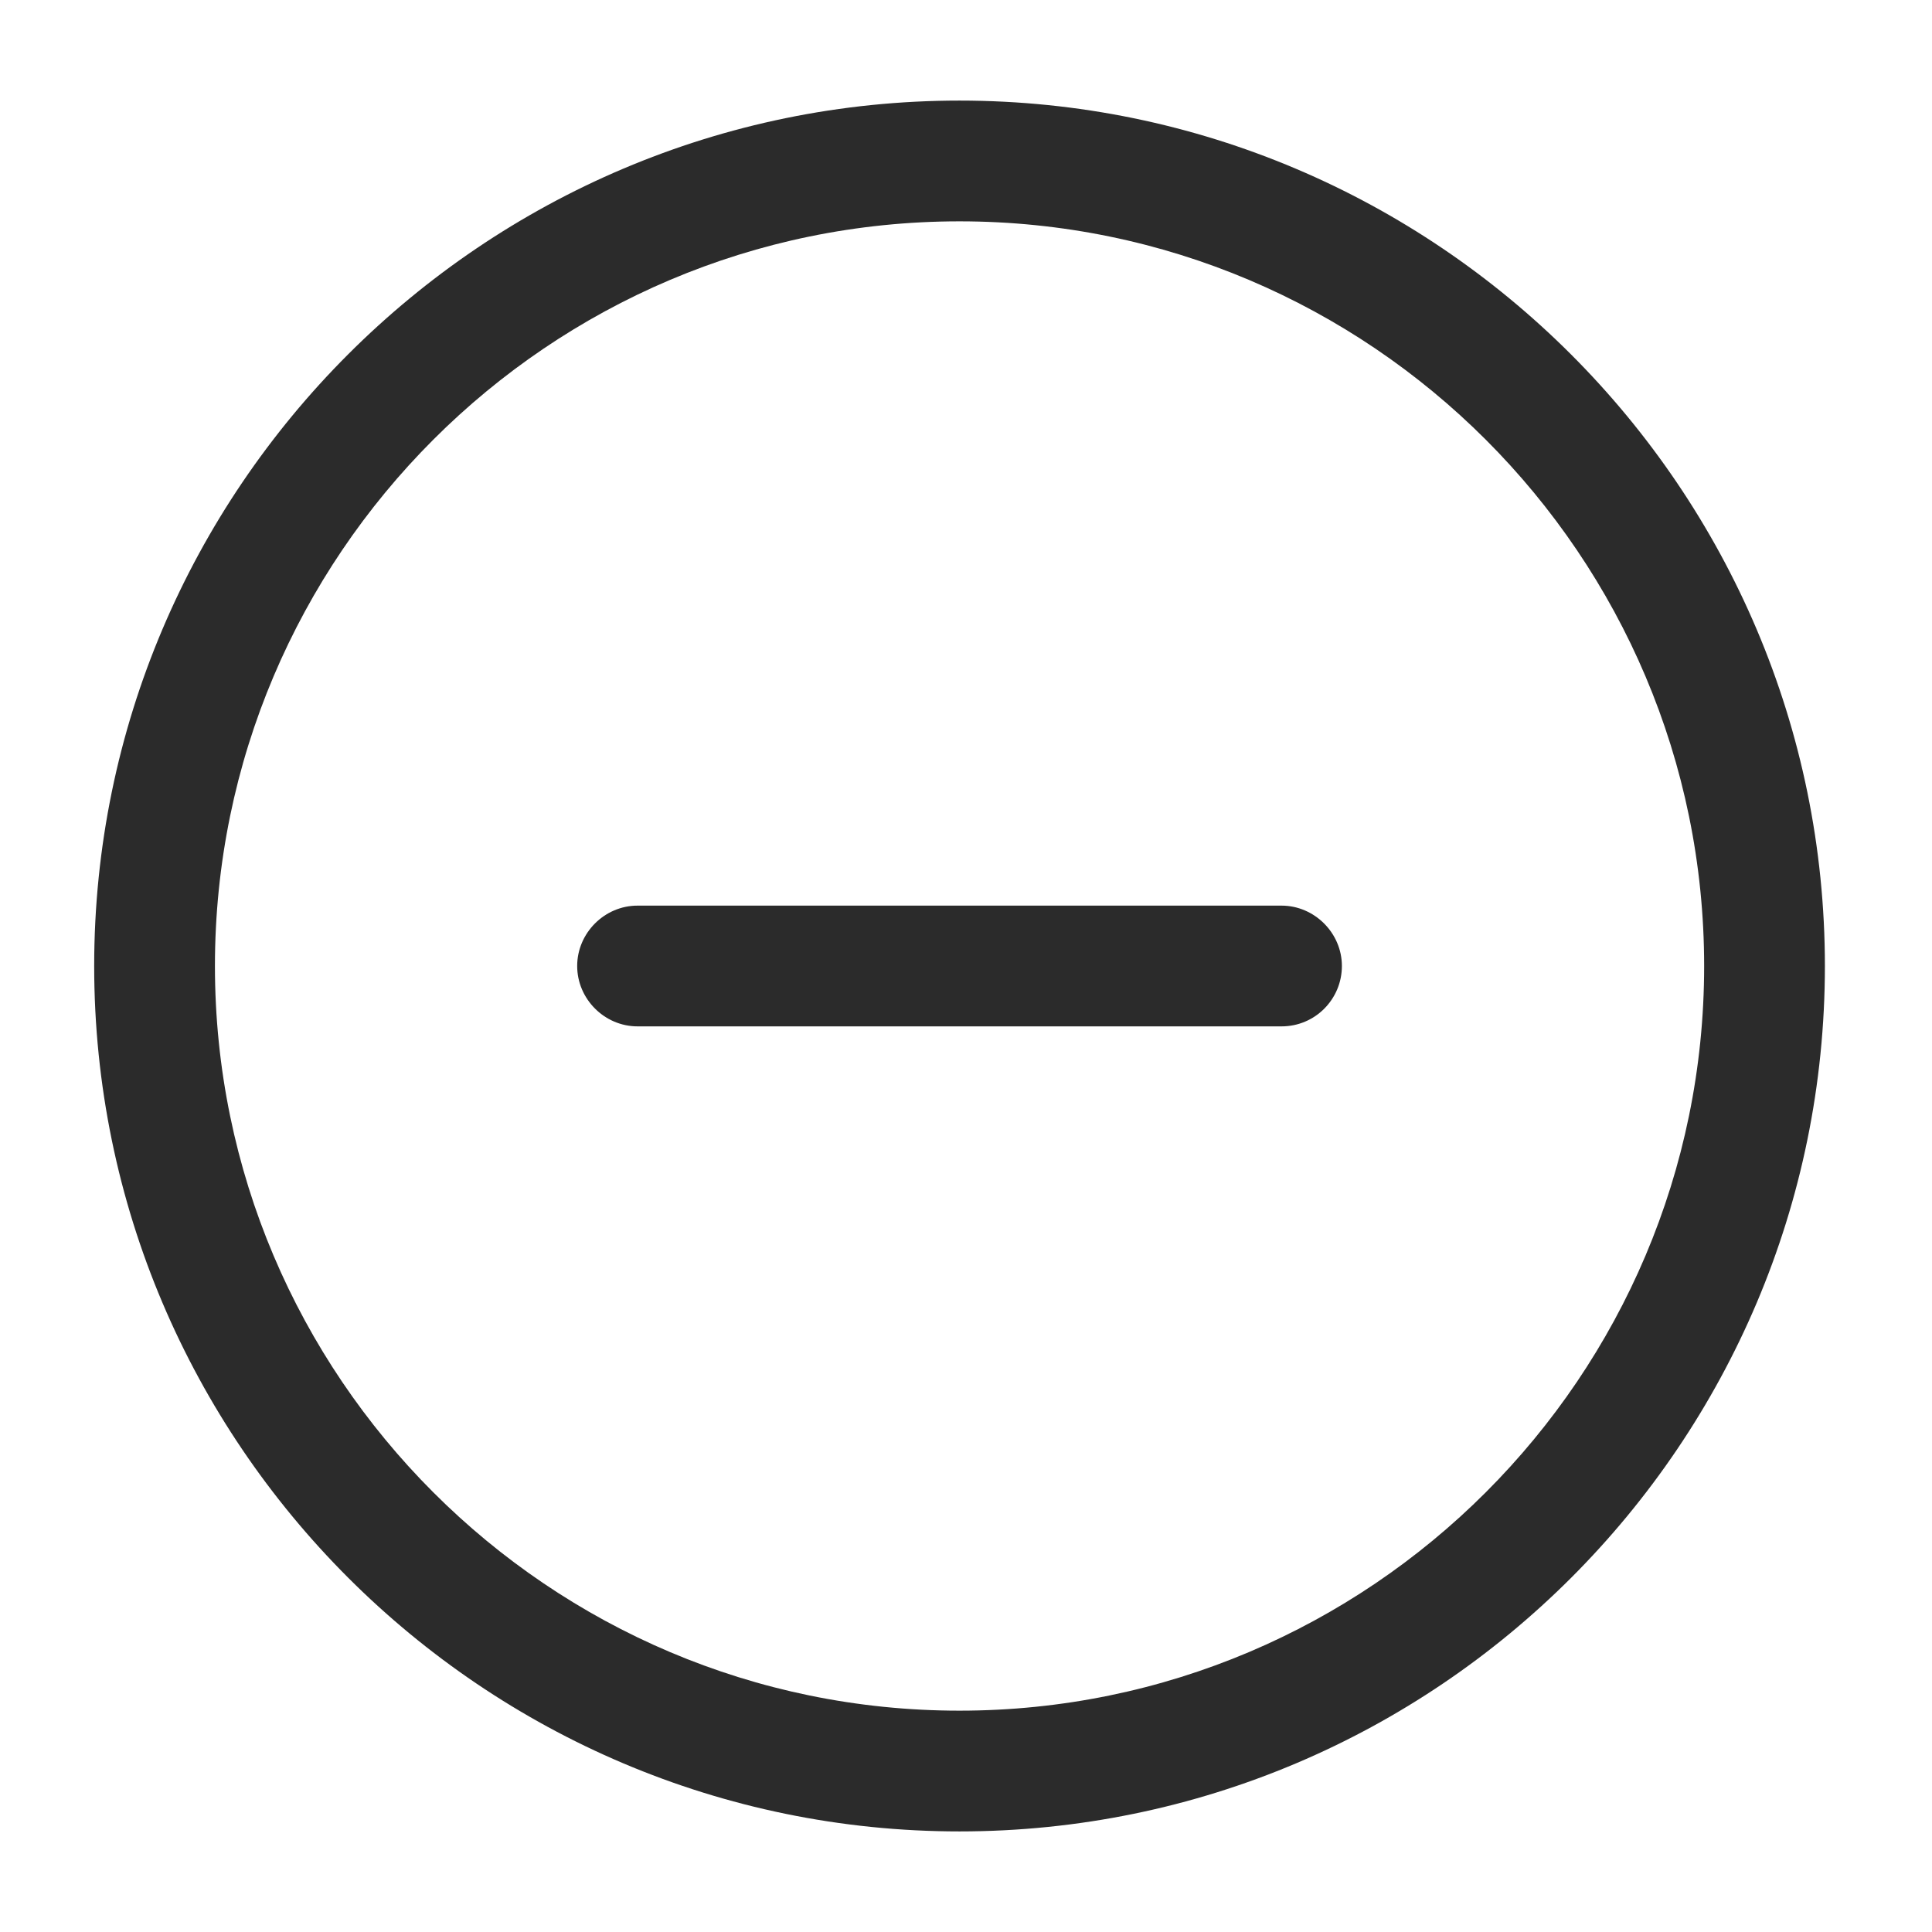 <svg width="16" height="16" viewBox="0 0 16 16" fill="none" xmlns="http://www.w3.org/2000/svg">
<path d="M7.946 15.167C4 15.167 0.78 11.953 0.78 8C0.78 4.047 4 0.833 7.946 0.833C11.893 0.833 15.113 4.047 15.113 8C15.113 11.953 11.9 15.167 7.946 15.167ZM7.946 1.833C4.546 1.833 1.78 4.6 1.78 8C1.78 11.4 4.546 14.167 7.946 14.167C11.347 14.167 14.113 11.4 14.113 8C14.113 4.6 11.347 1.833 7.946 1.833Z" fill="#2B2B2B"/>
<path d="M10.613 8.5H5.28C5.006 8.5 4.78 8.273 4.78 8C4.78 7.727 5.006 7.5 5.28 7.5H10.613C10.886 7.5 11.113 7.727 11.113 8C11.113 8.273 10.893 8.5 10.613 8.5Z" fill="#2B2B2B"/>
</svg>
